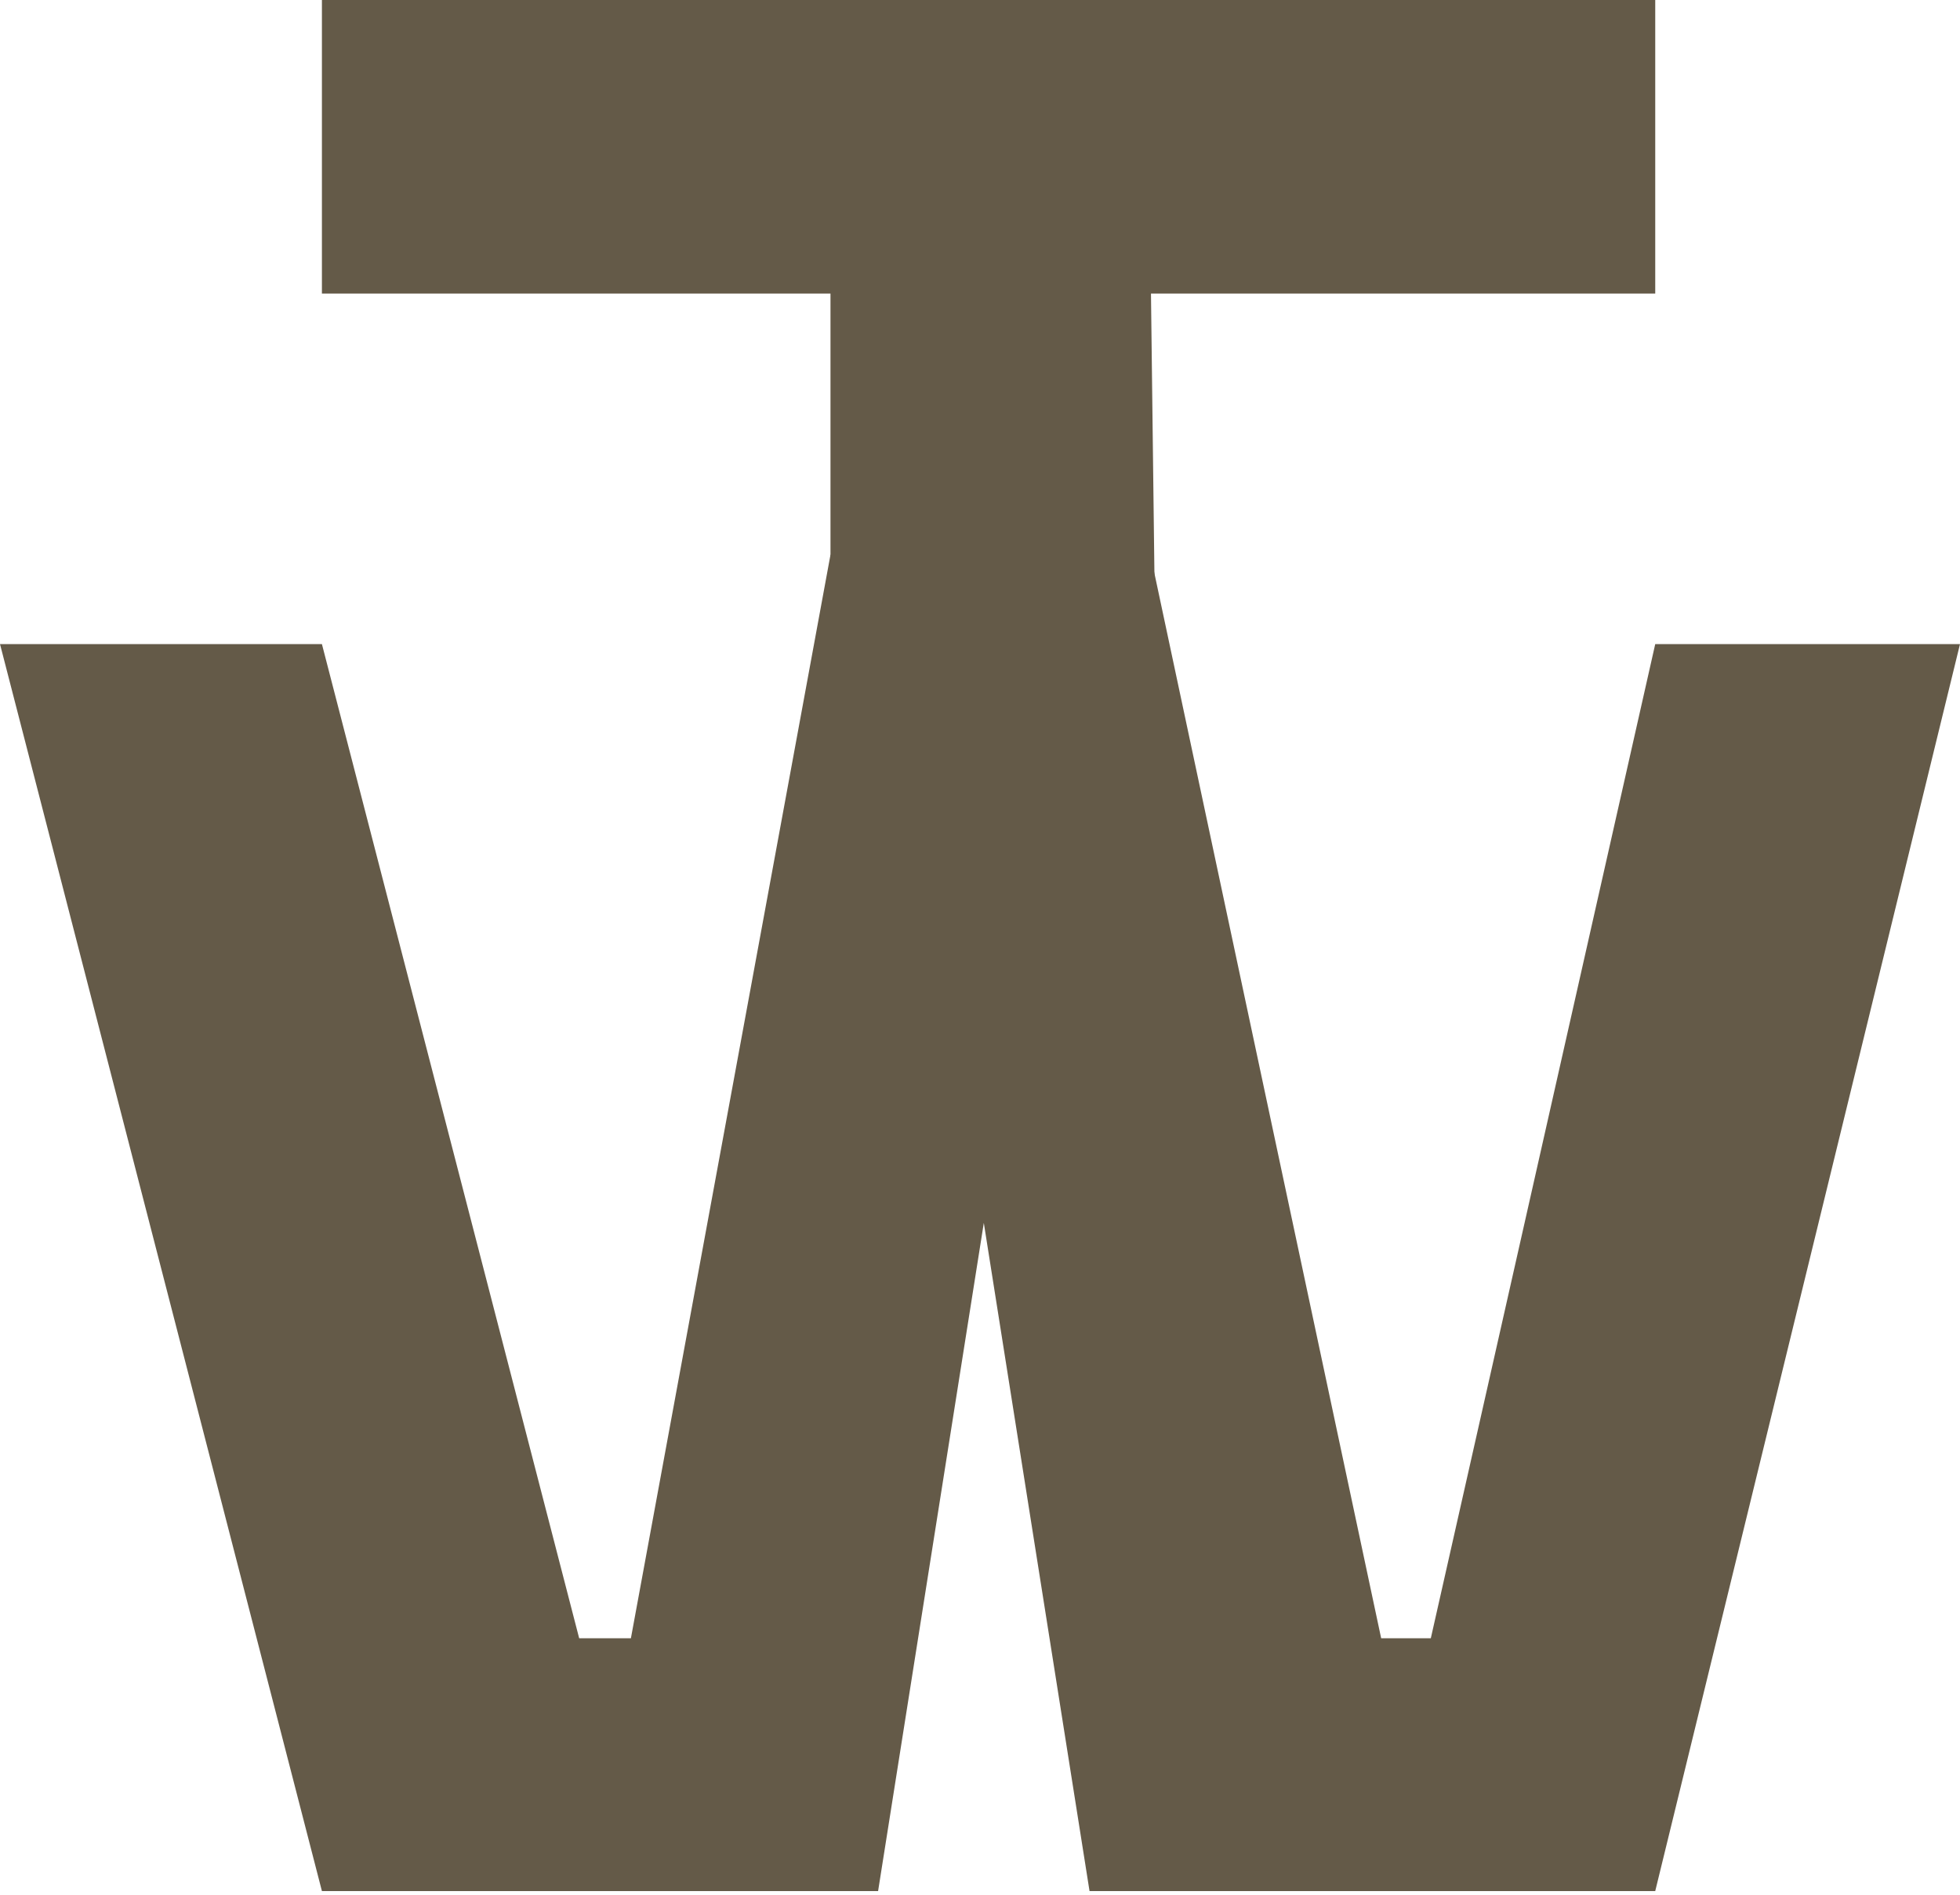 <svg width="120" height="116" viewBox="0 0 120 116" fill="none" xmlns="http://www.w3.org/2000/svg">
<path d="M19.709 115.775L0 39.432H19.709L36.152 102.973L32.07 100.297H42.682L38.134 102.973L50.846 33.963H66.706L53.761 115.775H19.709ZM66.706 115.775L53.761 33.963H70.437L85.131 102.973L80.7 100.297H90.846L86.997 102.973L101.341 39.432H120L101.341 115.775H66.706Z" fill="#645A48"/>
<path d="M50.846 65.501V15.459H70.437L71.053 65.501H50.846ZM19.709 17.973V0H101.341V17.973H19.709Z" fill="#645A48"/>
</svg>

